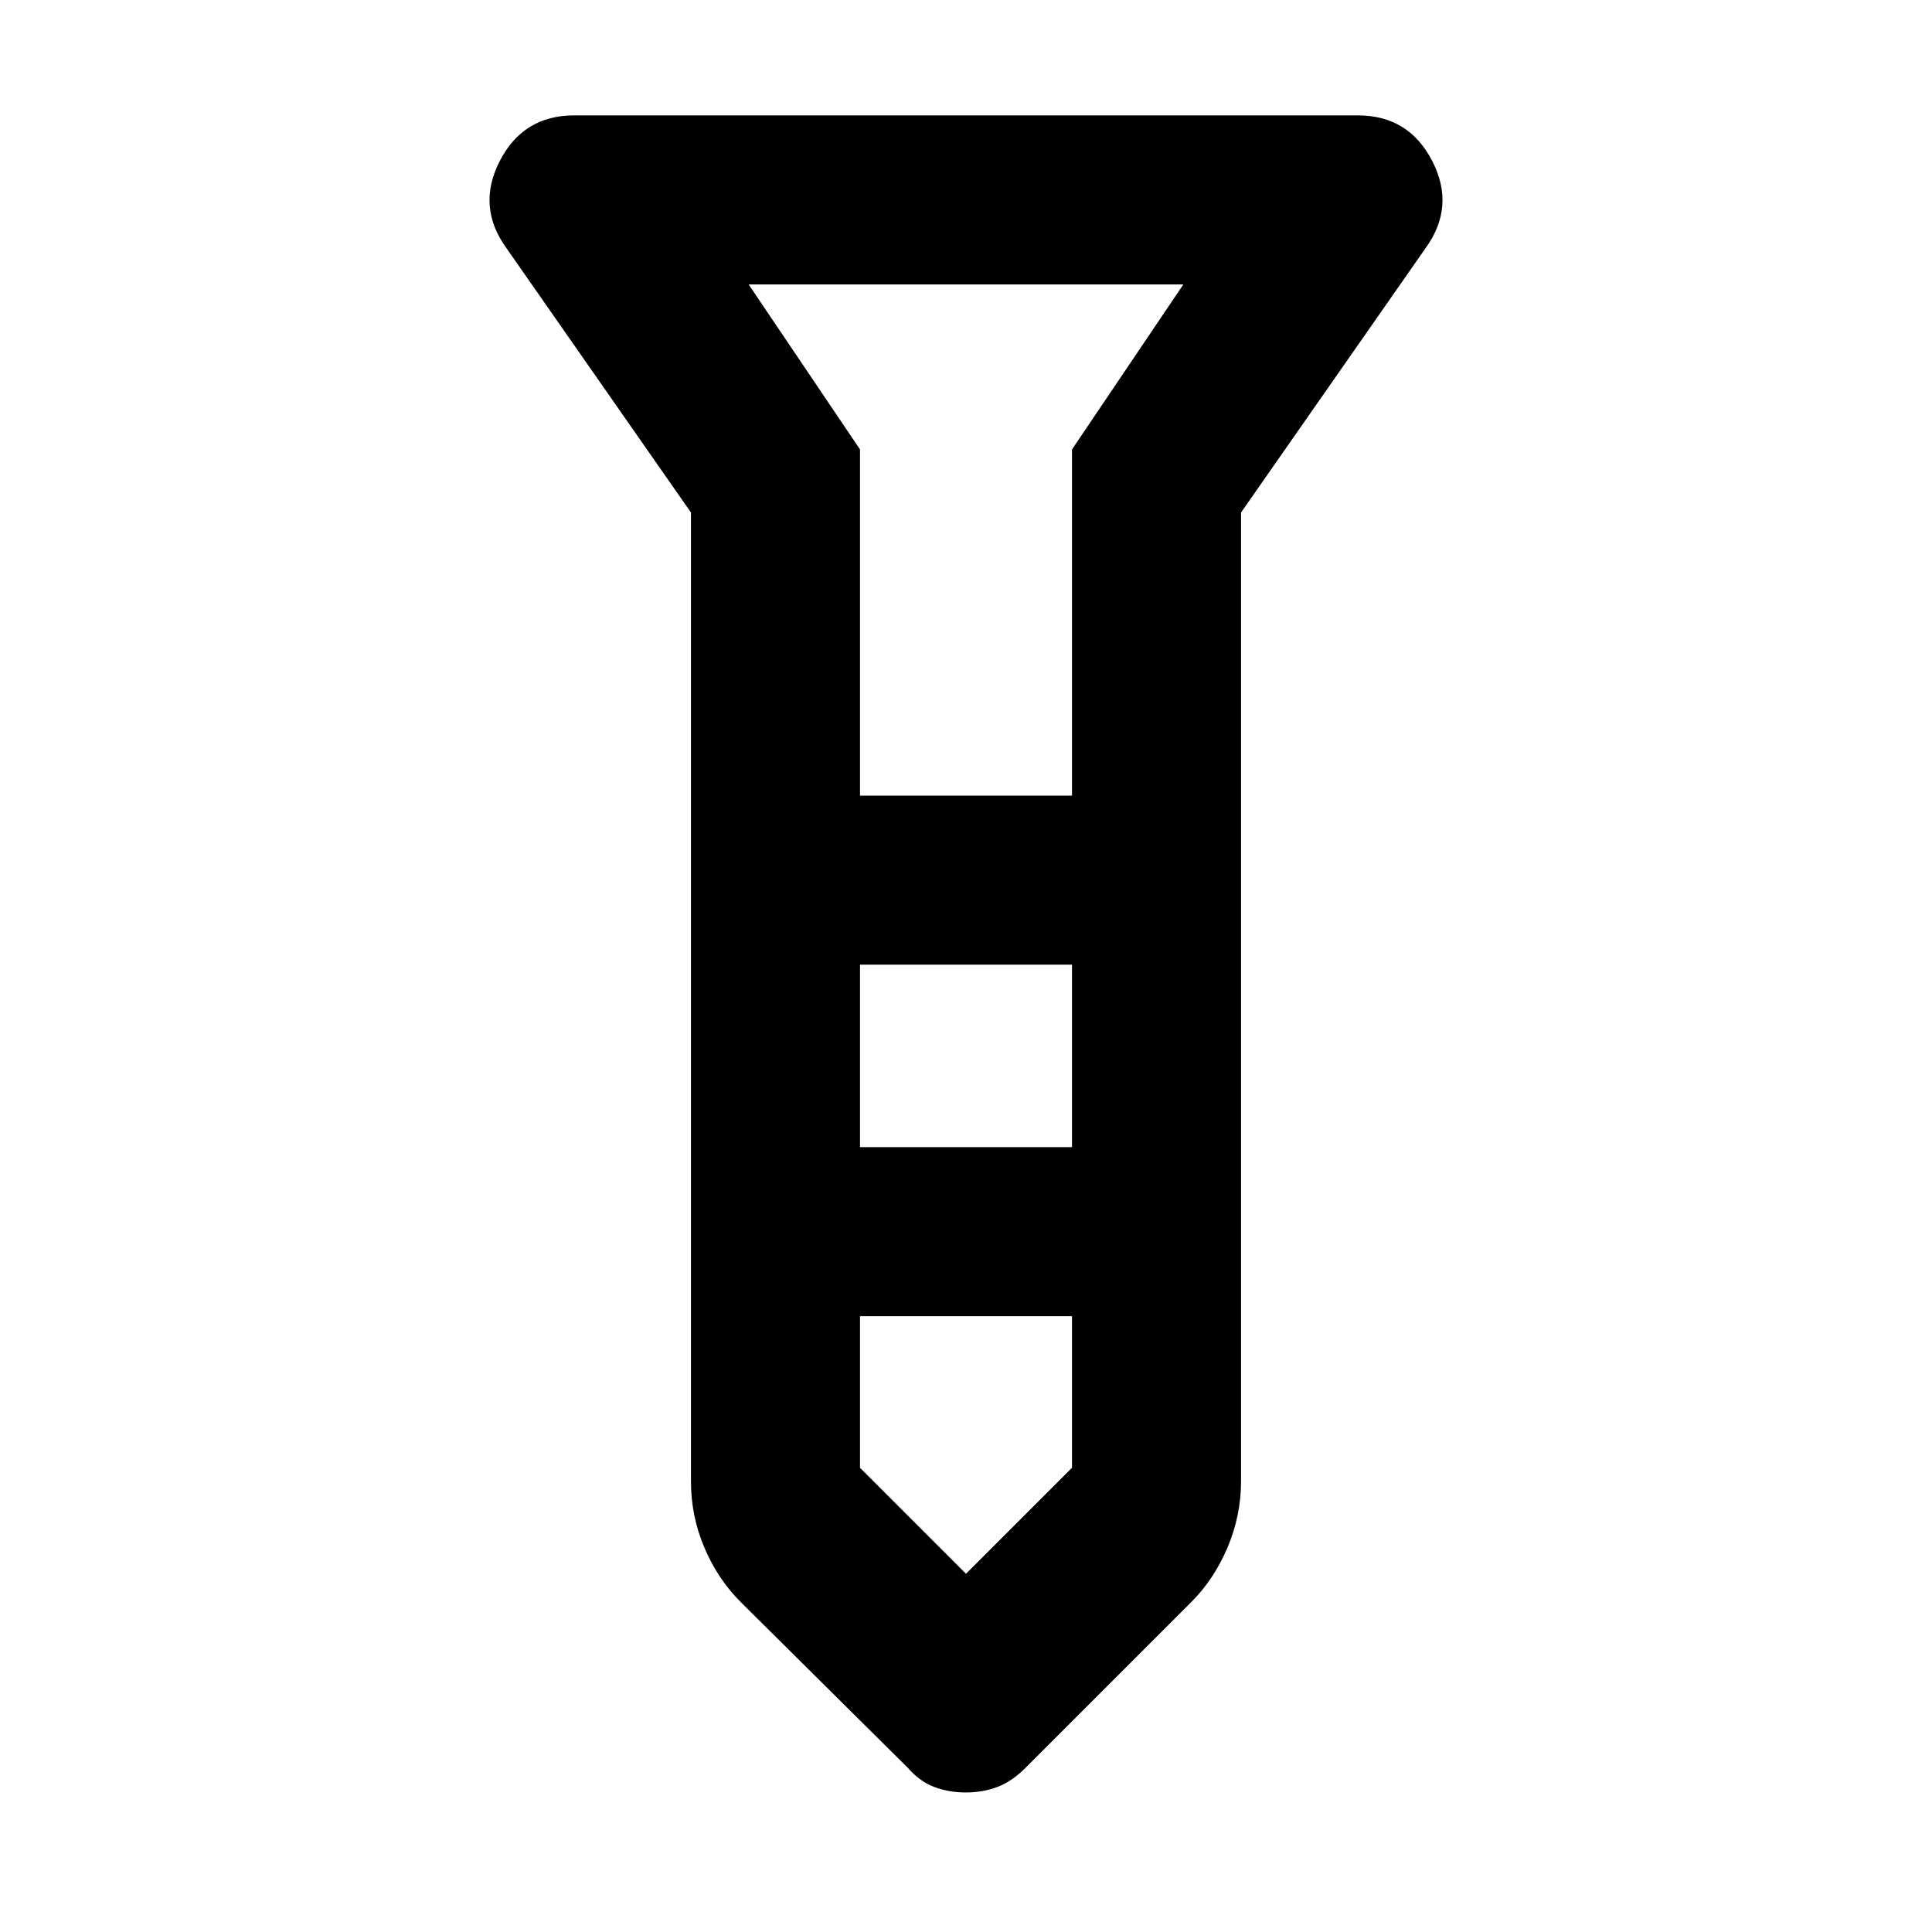 <svg xmlns="http://www.w3.org/2000/svg" height="40" viewBox="0 -960 960 960" width="40"><path d="M479.926-69.334q-8.497 0-15.747-2.742T451-81.666l-82.667-82.001q-11.55-11.449-18.275-27.177-6.724-15.727-6.724-33.156v-481.333l-91.667-131.334q-15-20.666-3.334-43.333 11.667-22.666 37-22.666h389.334q25.333 0 37 22.666 11.666 22.667-3.334 43.333l-91.667 131.334V-224q0 17.103-6.753 33.019-6.754 15.915-18.246 27.314l-82.001 82q-6.706 6.788-13.974 9.56-7.269 2.773-15.766 2.773Zm-52.593-495.332h105.334v-172l55.334-82.001H371.999l55.334 82.001v172Zm105.334 83.999H427.333v90.668h105.334v-90.668Zm0 250V-306H427.333v75.333L480-178l52.667-52.667ZM480-564.666Zm0 174.667Zm0-174.667Zm0 83.999ZM480-306Z"/></svg>